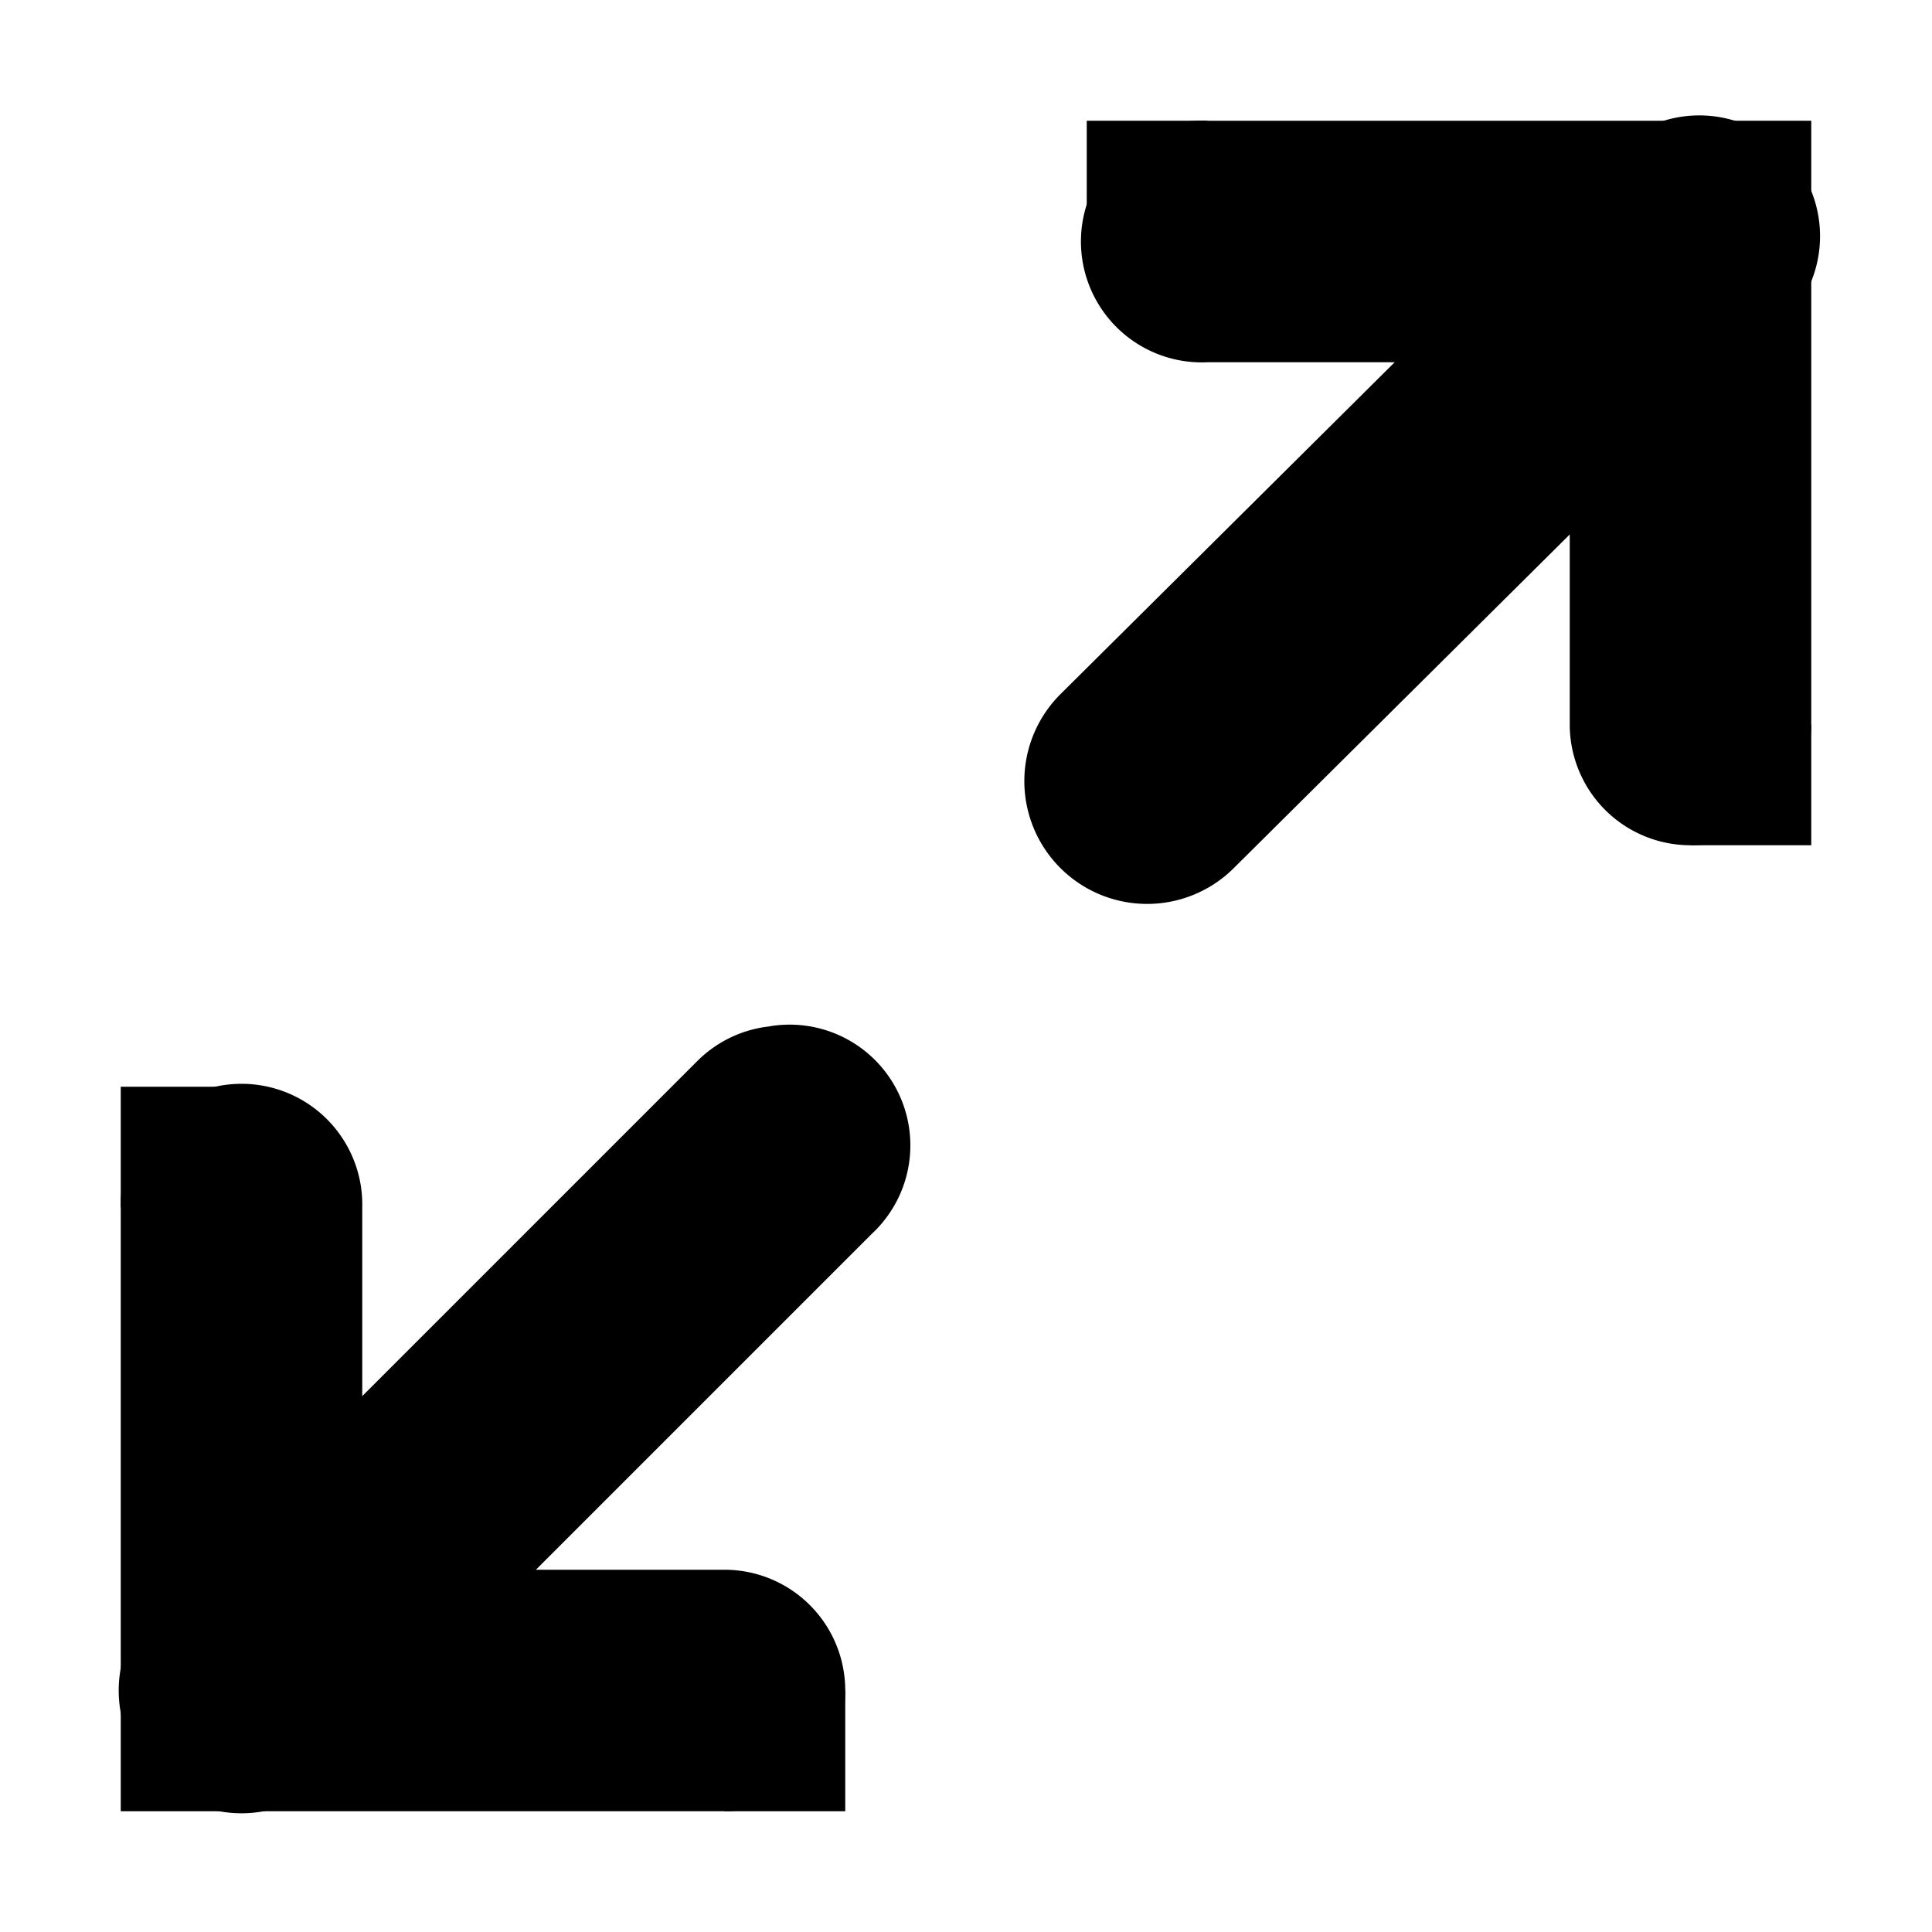<?xml version="1.0" encoding="UTF-8" standalone="no"?>
<!-- Created with Inkscape (http://www.inkscape.org/) -->

<svg
   xmlns:dc="http://purl.org/dc/elements/1.1/"
   xmlns:cc="http://creativecommons.org/ns#"
   xmlns:rdf="http://www.w3.org/1999/02/22-rdf-syntax-ns#"
   xmlns:svg="http://www.w3.org/2000/svg"
   xmlns="http://www.w3.org/2000/svg"
   xmlns:sodipodi="http://sodipodi.sourceforge.net/DTD/sodipodi-0.dtd"
   xmlns:inkscape="http://www.inkscape.org/namespaces/inkscape"
   id="svg7384"
   height="16"
   width="16"
   version="1.1"
   inkscape:version="0.91 r13725"
   sodipodi:docname="resize.svg">
  <defs
     id="defs18" />
  <sodipodi:namedview
     pagecolor="#ffffff"
     bordercolor="#666666"
     borderopacity="1"
     objecttolerance="10"
     gridtolerance="10"
     guidetolerance="10"
     inkscape:pageopacity="0"
     inkscape:pageshadow="2"
     inkscape:window-width="738"
     inkscape:window-height="480"
     id="namedview16"
     showgrid="false"
     inkscape:zoom="14.75"
     inkscape:cx="8"
     inkscape:cy="8"
     inkscape:window-x="75"
     inkscape:window-y="34"
     inkscape:window-maximized="0"
     inkscape:current-layer="svg7384" />
  <title
     id="title9167">Gnome Symbolic Icon Theme</title>
  <g
     id="layer12"
     transform="translate(-41 -767)"
     style="fill:#000000">
    <path
       id="path12113"
       style="block-progression:tb;text-indent:0;color:#000000;enable-background:new;text-transform:none;fill:#000000"
       d="m42.781 776a1 1 0 0 0 -0.781 1v4a1 1 0 0 0 1 1h4a1 1 0 1 0 0 -2h-3v-3a1 1 0 0 0 -1.219 -1z" />
    <path
       id="path12147"
       style="block-progression:tb;text-indent:0;color:#000000;enable-background:new;text-transform:none;fill:#000000"
       d="m47.375 775.5a1 1 0 0 0 -0.594 0.281l-4.5 4.5a1.016 1.016 0 1 0 1.438 1.438l4.5-4.5a1 1 0 0 0 -0.843 -1.72z" />
    <rect
       id="rect12919"
       style="color:#000000;enable-background:new;fill:#000000"
       height="1"
       width="1"
       y="781"
       x="42" />
    <path
       id="path12111"
       style="block-progression:tb;text-indent:0;color:#000000;enable-background:new;text-transform:none;fill:#000000"
       d="m50.906 768a1.001 1.001 0 1 0 0.094 2h3v3a1 1 0 1 0 2 0v-4a1 1 0 0 0 -1 -1h-4a1 1 0 0 0 -0.094 0z" />
    <rect
       id="rect12923"
       style="color:#000000;enable-background:new;fill:#000000"
       height="1"
       width="1"
       y="768"
       x="55" />
    <path
       id="path12925"
       style="block-progression:tb;text-indent:0;color:#000000;enable-background:new;text-transform:none;fill:#000000"
       d="m54.781 768a1 1 0 0 0 -0.5 0.281l-4.5 4.469a1.016 1.016 0 1 0 1.438 1.438l4.5-4.469a1 1 0 0 0 -0.937 -1.72z" />
    <rect
       id="rect4479-2"
       style="color:#000000;fill:#000000"
       height="1"
       width="1"
       y="776"
       x="42" />
    <rect
       id="rect4479-2-9"
       style="color:#000000;fill:#000000"
       height="1"
       width="1"
       y="781"
       x="47" />
    <rect
       id="rect4479-2-9-9-0-8"
       style="color:#000000;fill:#000000"
       height="1"
       width="1"
       y="773"
       x="55" />
    <rect
       id="rect4479-2-9-9-0-8-1"
       style="color:#000000;fill:#000000"
       height="1"
       width="1"
       y="768"
       x="50" />
  </g>
</svg>
